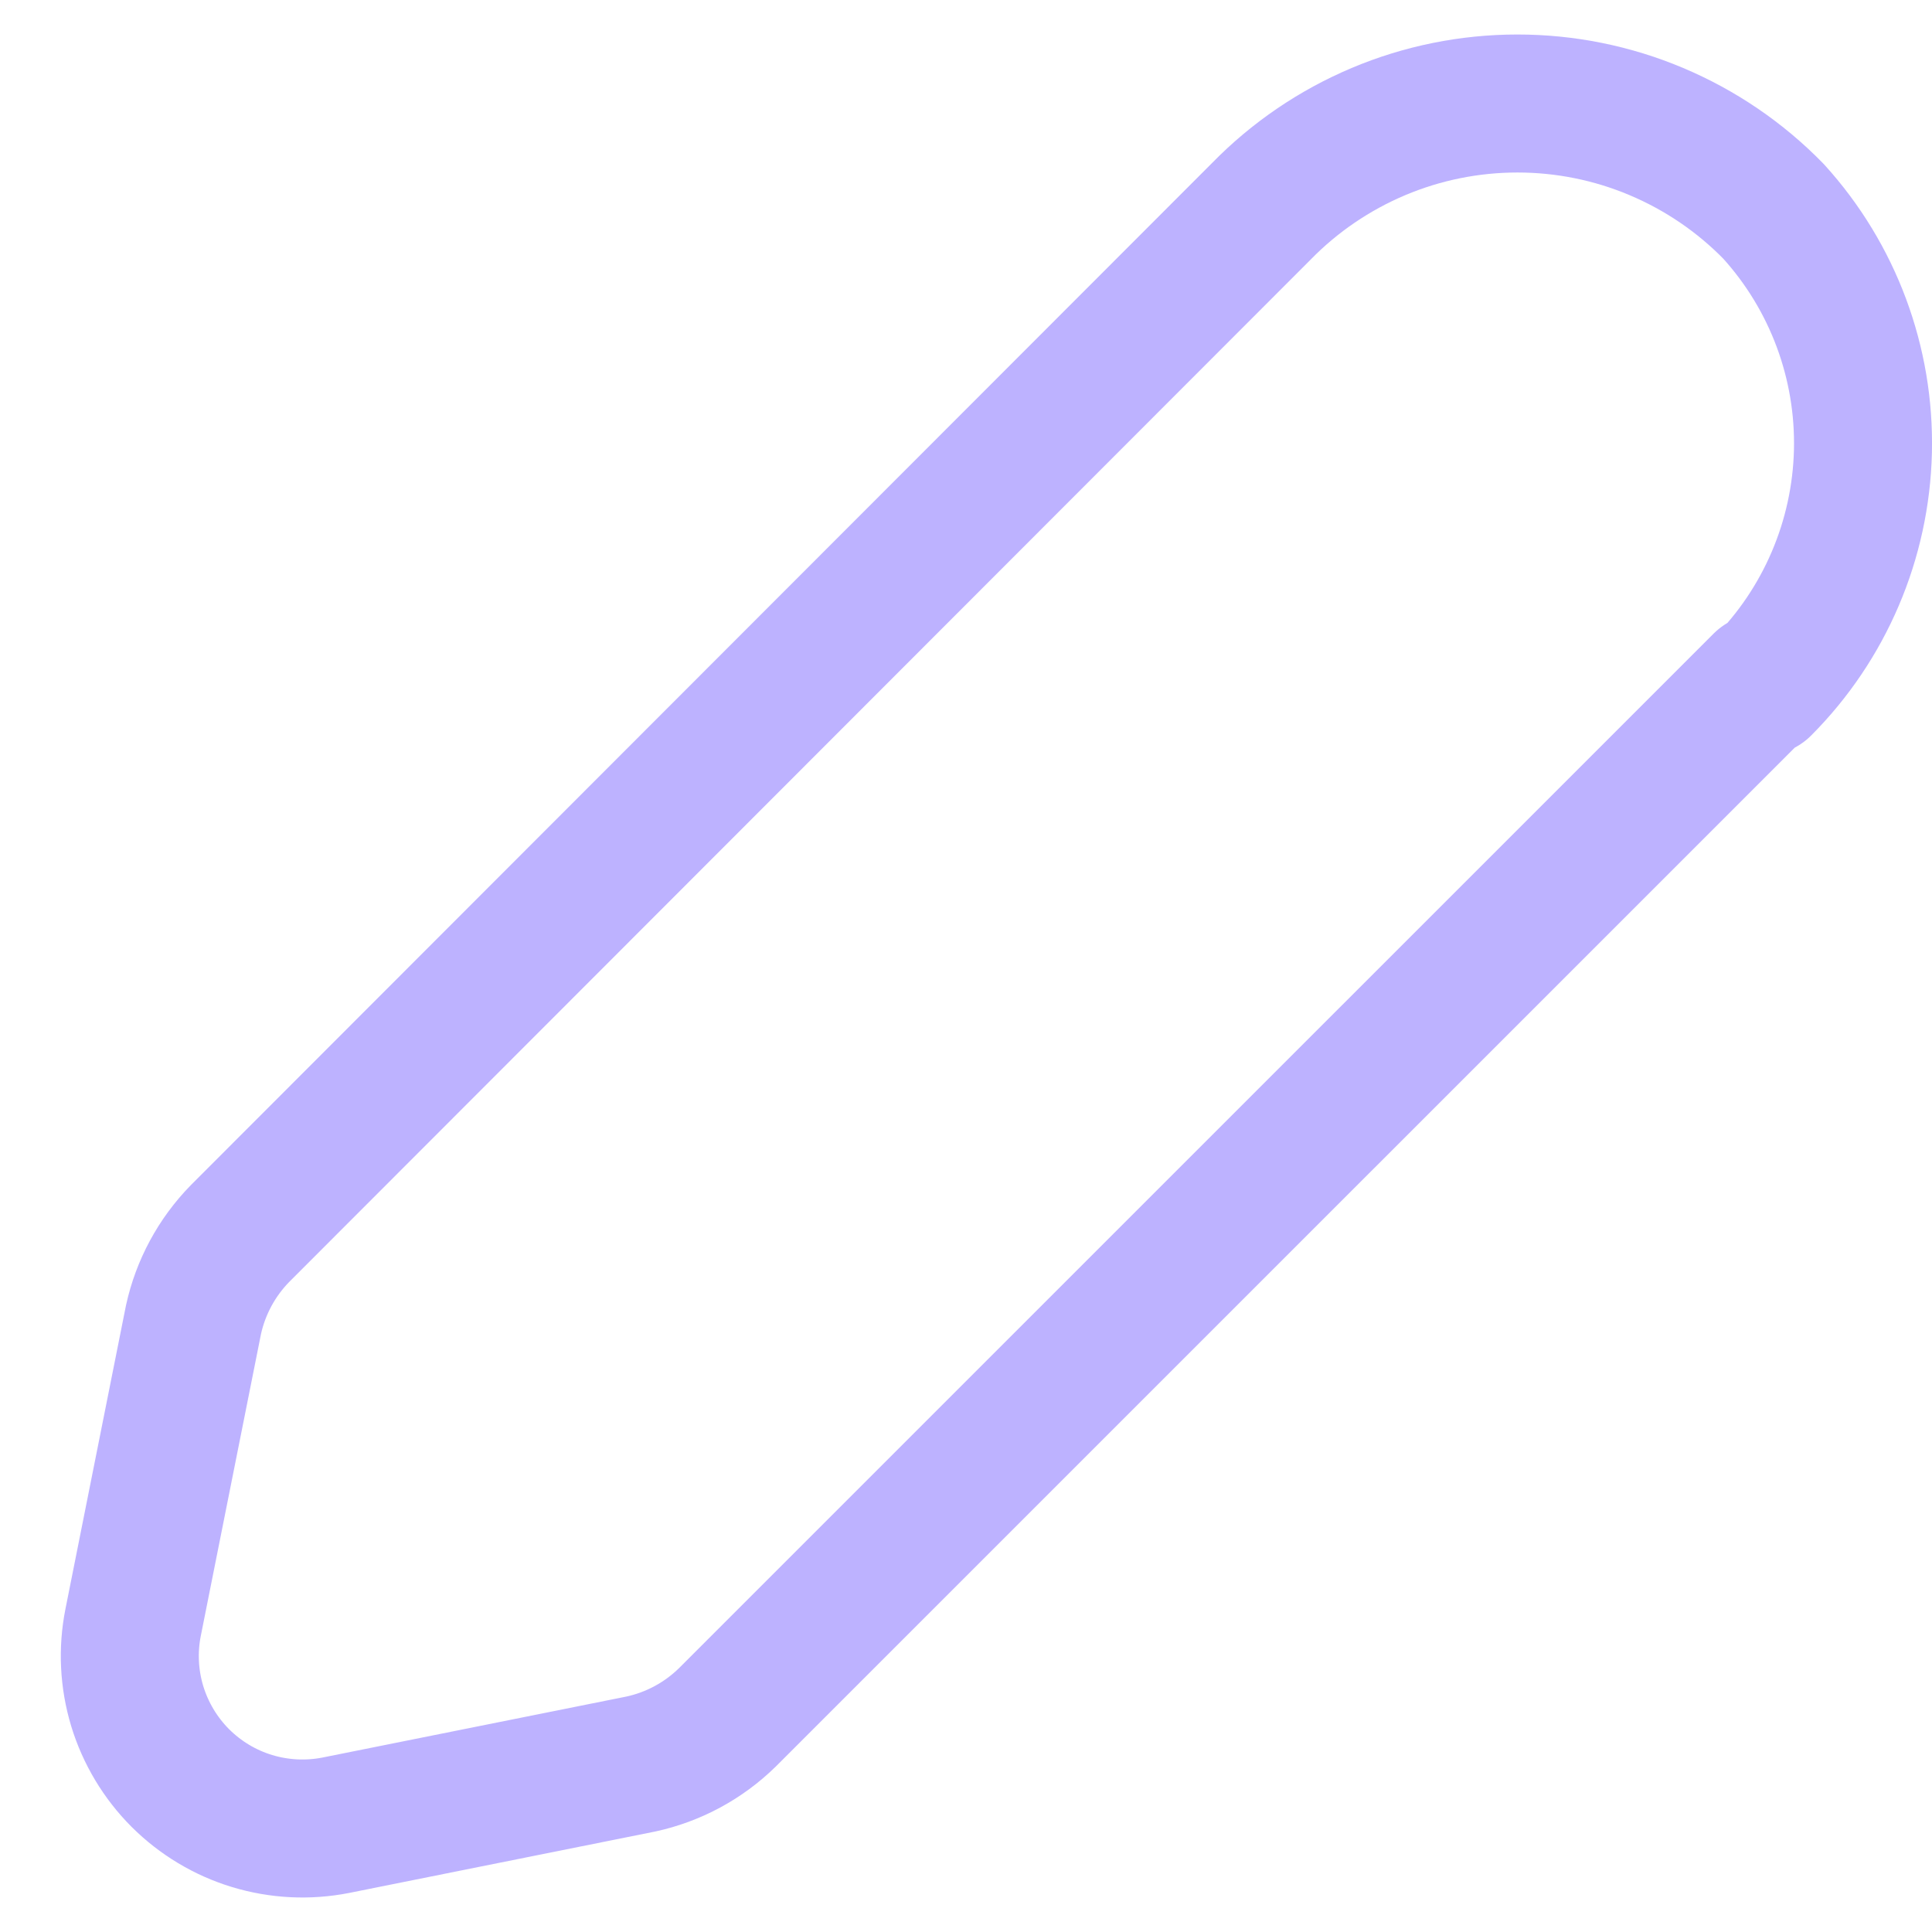 <svg width="28" height="28" viewBox="0 0 28 28" fill="none" xmlns="http://www.w3.org/2000/svg">
<path d="M25.542 9.89L10.541 24.89C10.196 25.228 9.763 25.462 9.291 25.565L4.866 26.453C4.463 26.532 4.047 26.511 3.654 26.392C3.261 26.273 2.904 26.058 2.613 25.768C2.323 25.477 2.109 25.12 1.989 24.727C1.87 24.334 1.849 23.918 1.929 23.515L2.804 19.127C2.907 18.656 3.141 18.222 3.479 17.877L18.279 3.064C18.762 2.569 19.34 2.176 19.977 1.907C20.615 1.638 21.3 1.5 21.992 1.5C22.684 1.5 23.369 1.638 24.006 1.907C24.644 2.176 25.221 2.569 25.704 3.064C26.566 4.014 27.029 5.259 26.999 6.541C26.968 7.823 26.447 9.044 25.542 9.952V9.89Z" stroke="#BDB2FF" stroke-width="2" stroke-linecap="round" stroke-linejoin="round"/>
</svg>
